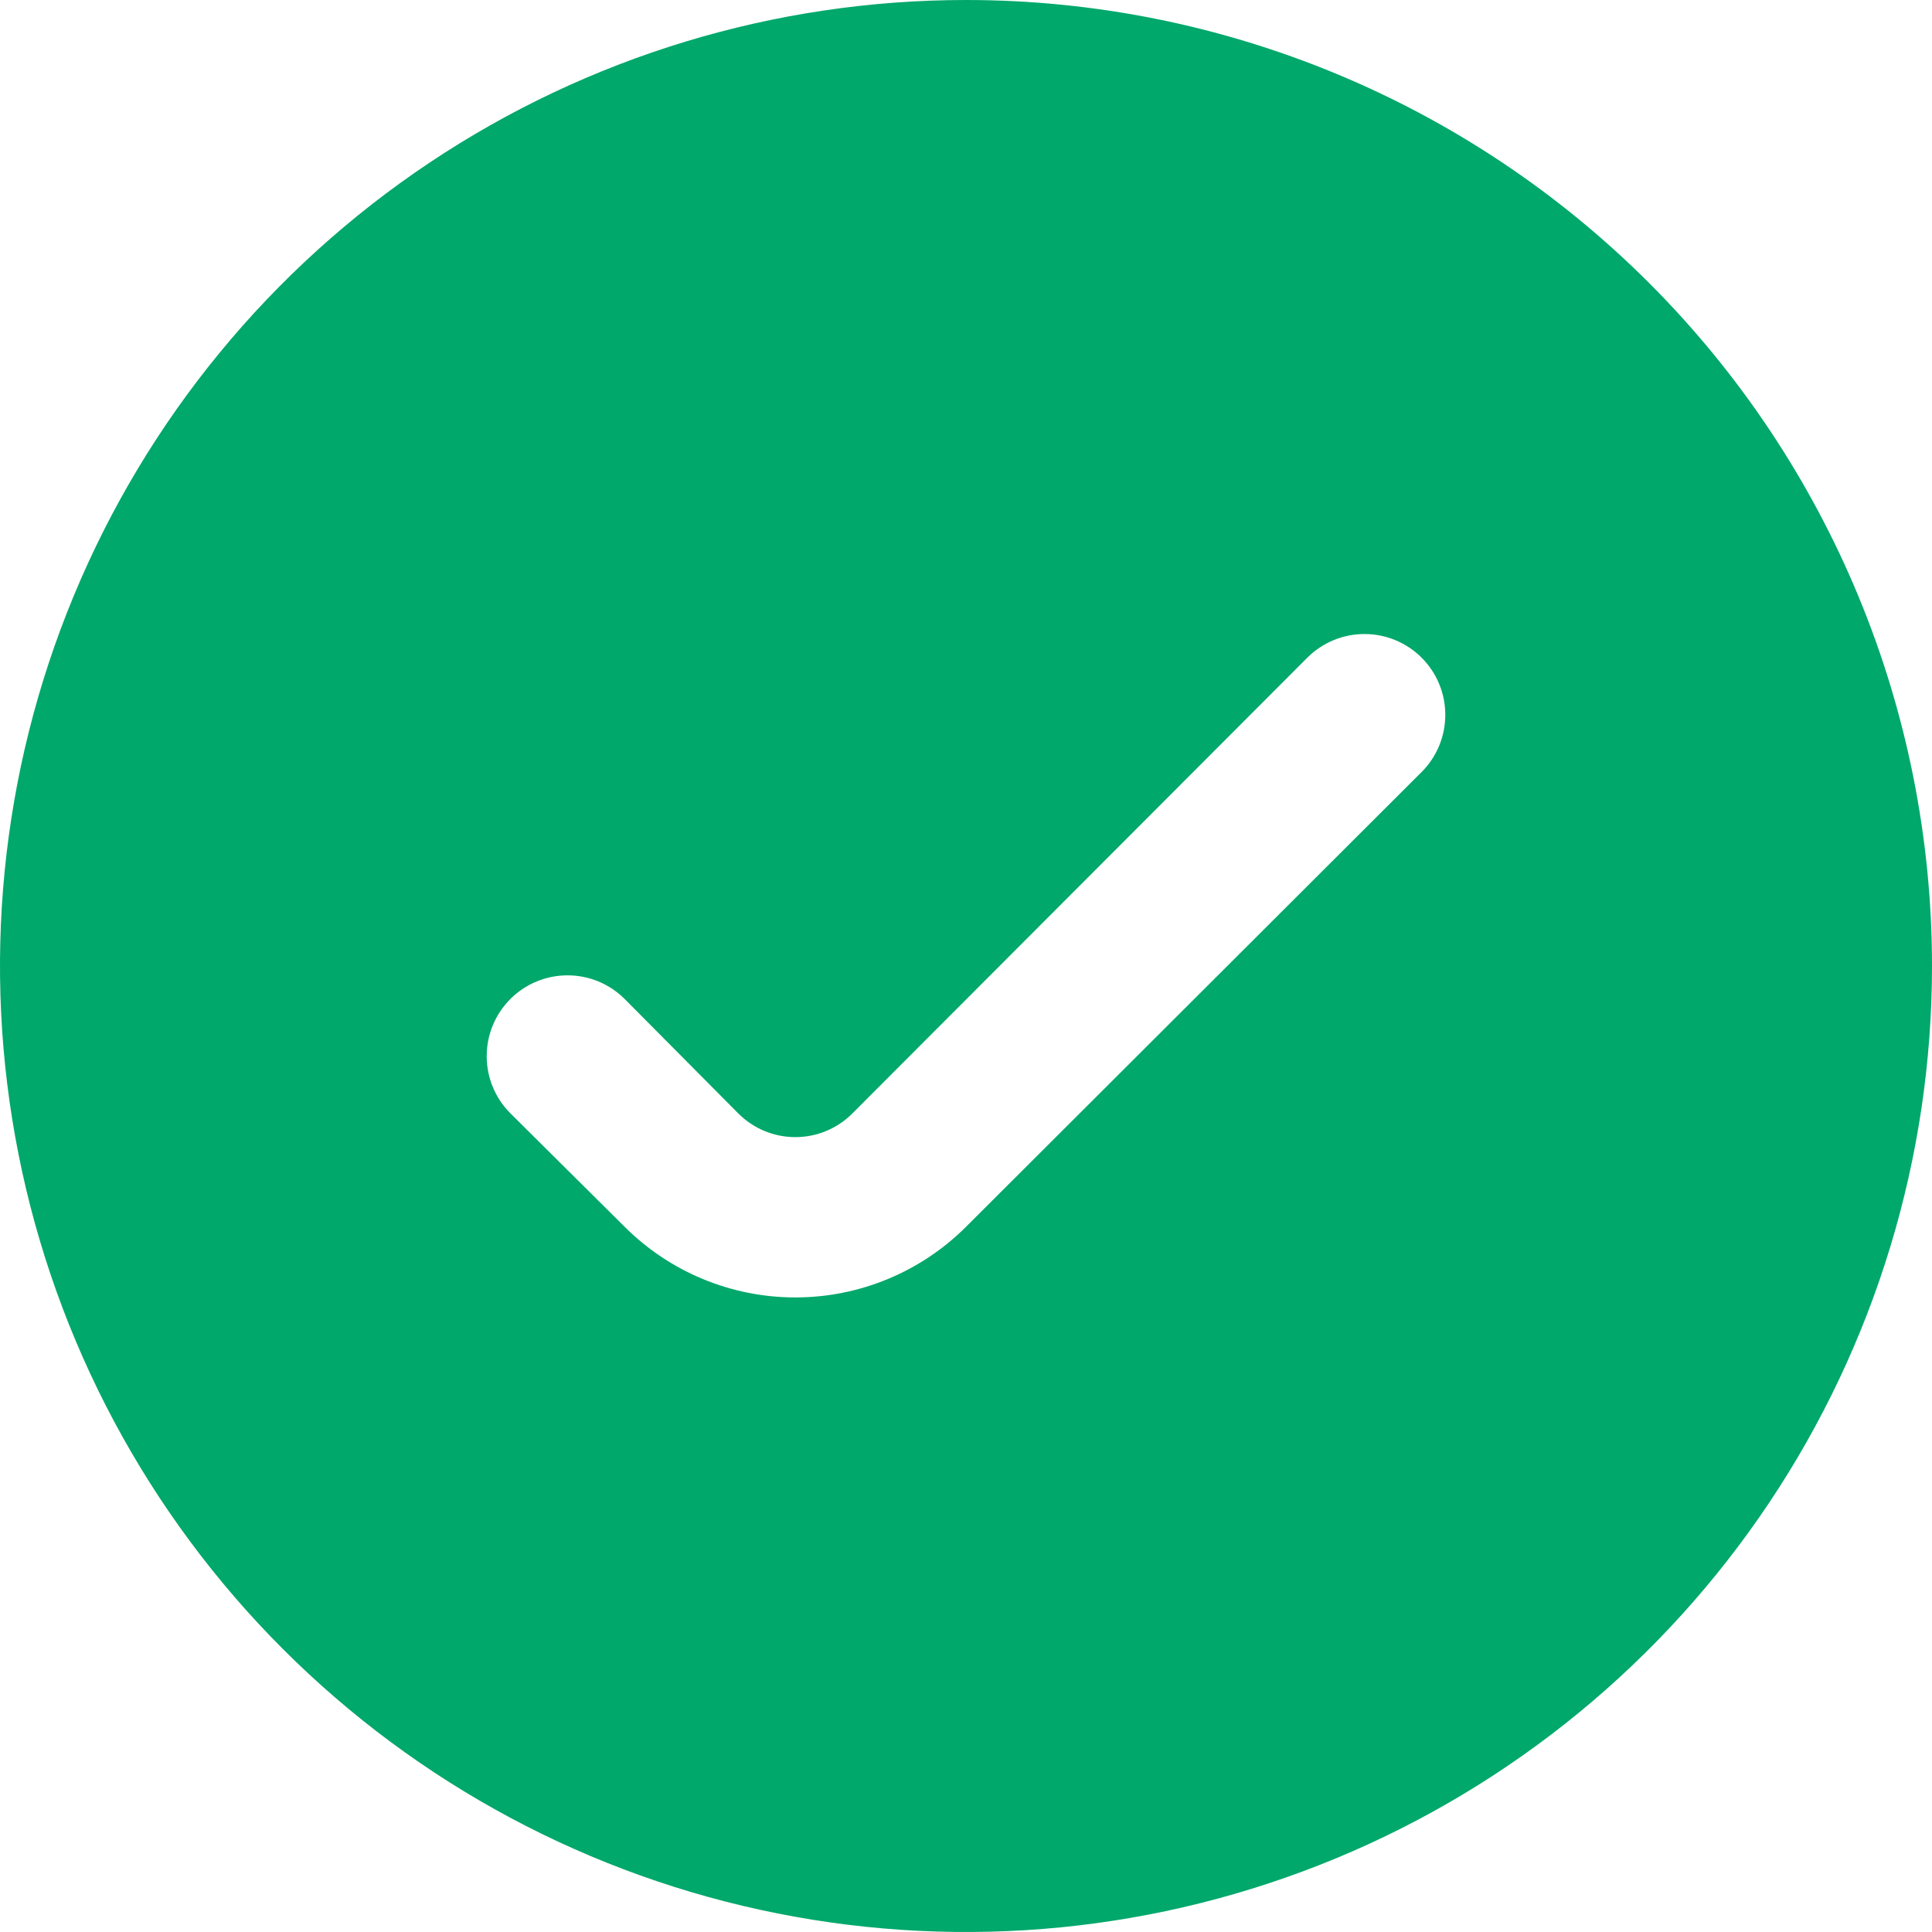 <svg width="96" height="96" viewBox="0 0 96 96" fill="none" xmlns="http://www.w3.org/2000/svg">
<path d="M48 0C38.507 0 29.226 2.815 21.333 8.089C13.439 13.364 7.287 20.86 3.654 29.631C0.021 38.402 -0.93 48.053 0.922 57.364C2.774 66.675 7.346 75.228 14.059 81.941C20.772 88.654 29.325 93.226 38.636 95.078C47.947 96.93 57.598 95.979 66.369 92.346C75.14 88.713 82.636 82.561 87.911 74.667C93.185 66.774 96 57.493 96 48C96 35.27 90.943 23.061 81.941 14.059C72.939 5.057 60.73 0 48 0V0ZM70.64 38.36L48 60.96C45.75 63.207 42.7 64.469 39.52 64.469C36.34 64.469 33.29 63.207 31.04 60.96L25.36 55.32C24.987 54.947 24.691 54.504 24.489 54.017C24.288 53.53 24.184 53.007 24.184 52.48C24.184 51.953 24.288 51.43 24.489 50.943C24.691 50.456 24.987 50.013 25.36 49.64C25.733 49.267 26.176 48.971 26.663 48.769C27.15 48.568 27.673 48.464 28.2 48.464C28.727 48.464 29.25 48.568 29.737 48.769C30.224 48.971 30.667 49.267 31.04 49.64L36.68 55.32C37.052 55.695 37.494 55.992 37.982 56.196C38.469 56.399 38.992 56.503 39.52 56.503C40.048 56.503 40.571 56.399 41.058 56.196C41.546 55.992 41.988 55.695 42.36 55.32L64.96 32.68C65.333 32.307 65.776 32.011 66.263 31.809C66.75 31.608 67.273 31.504 67.8 31.504C68.328 31.504 68.85 31.608 69.337 31.809C69.824 32.011 70.267 32.307 70.64 32.68C71.013 33.053 71.309 33.496 71.511 33.983C71.713 34.47 71.816 34.993 71.816 35.52C71.816 36.047 71.713 36.57 71.511 37.057C71.309 37.544 71.013 37.987 70.64 38.36V38.36Z" fill="#00A86B"/>
</svg>
